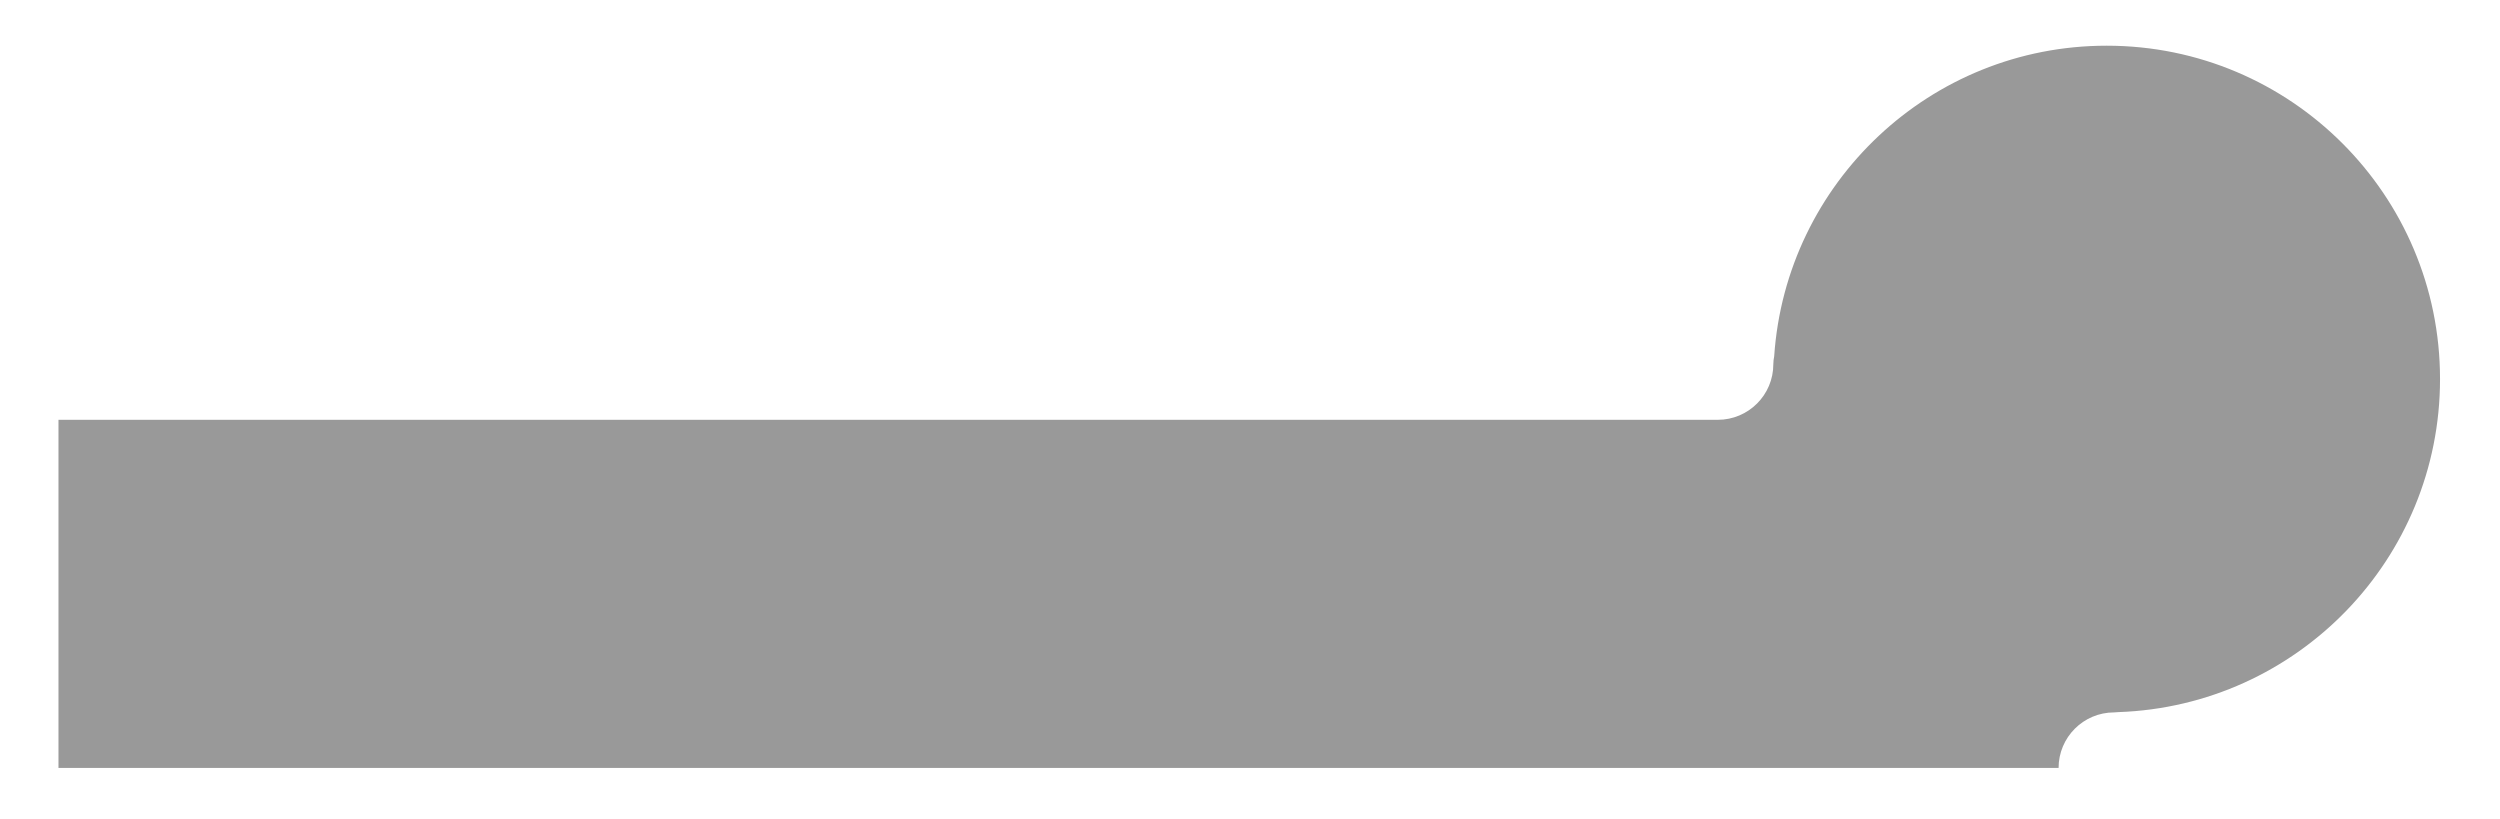 <?xml version="1.0" encoding="utf-8"?>
<!-- Generator: Adobe Illustrator 16.0.0, SVG Export Plug-In . SVG Version: 6.00 Build 0)  -->
<!DOCTYPE svg PUBLIC "-//W3C//DTD SVG 1.1//EN" "http://www.w3.org/Graphics/SVG/1.1/DTD/svg11.dtd">
<svg version="1.1" id="Layer_1" xmlns:x="http://ns.adobe.com/Extensibility/1.0/" xmlns:i="http://ns.adobe.com/AdobeIllustrator/10.0/" xmlns:graph="http://ns.adobe.com/Graphs/1.0/"
	 xmlns="http://www.w3.org/2000/svg" xmlns:xlink="http://www.w3.org/1999/xlink" xmlns:a="http://ns.adobe.com/AdobeSVGViewerExtensions/3.0/"
	 x="0px" y="0px" width="337.483px" height="110.605px" viewBox="0 0 337.483 110.605" enable-background="new 0 0 337.483 110.605"
	 xml:space="preserve">
<g transform="translate(0.5,0.5)">
     <path opacity="0.4" fill-rule="evenodd" clip-rule="evenodd" d="M328.887,50.669c0-24.853-20.146-45-45-45
	    c-23.817,0-43.3,18.507-44.883,41.923c-0.068,0.354-0.117,0.712-0.117,1.08c0,4.142-3.358,7.5-7.5,7.5H7.394v46.998h270l0,0
	    c0-4.142,3.358-7.5,7.5-7.5c0.195,0,0.389-0.02,0.58-0.04C309.591,94.792,328.887,74.99,328.887,50.669z"/>

</g>


</svg>
